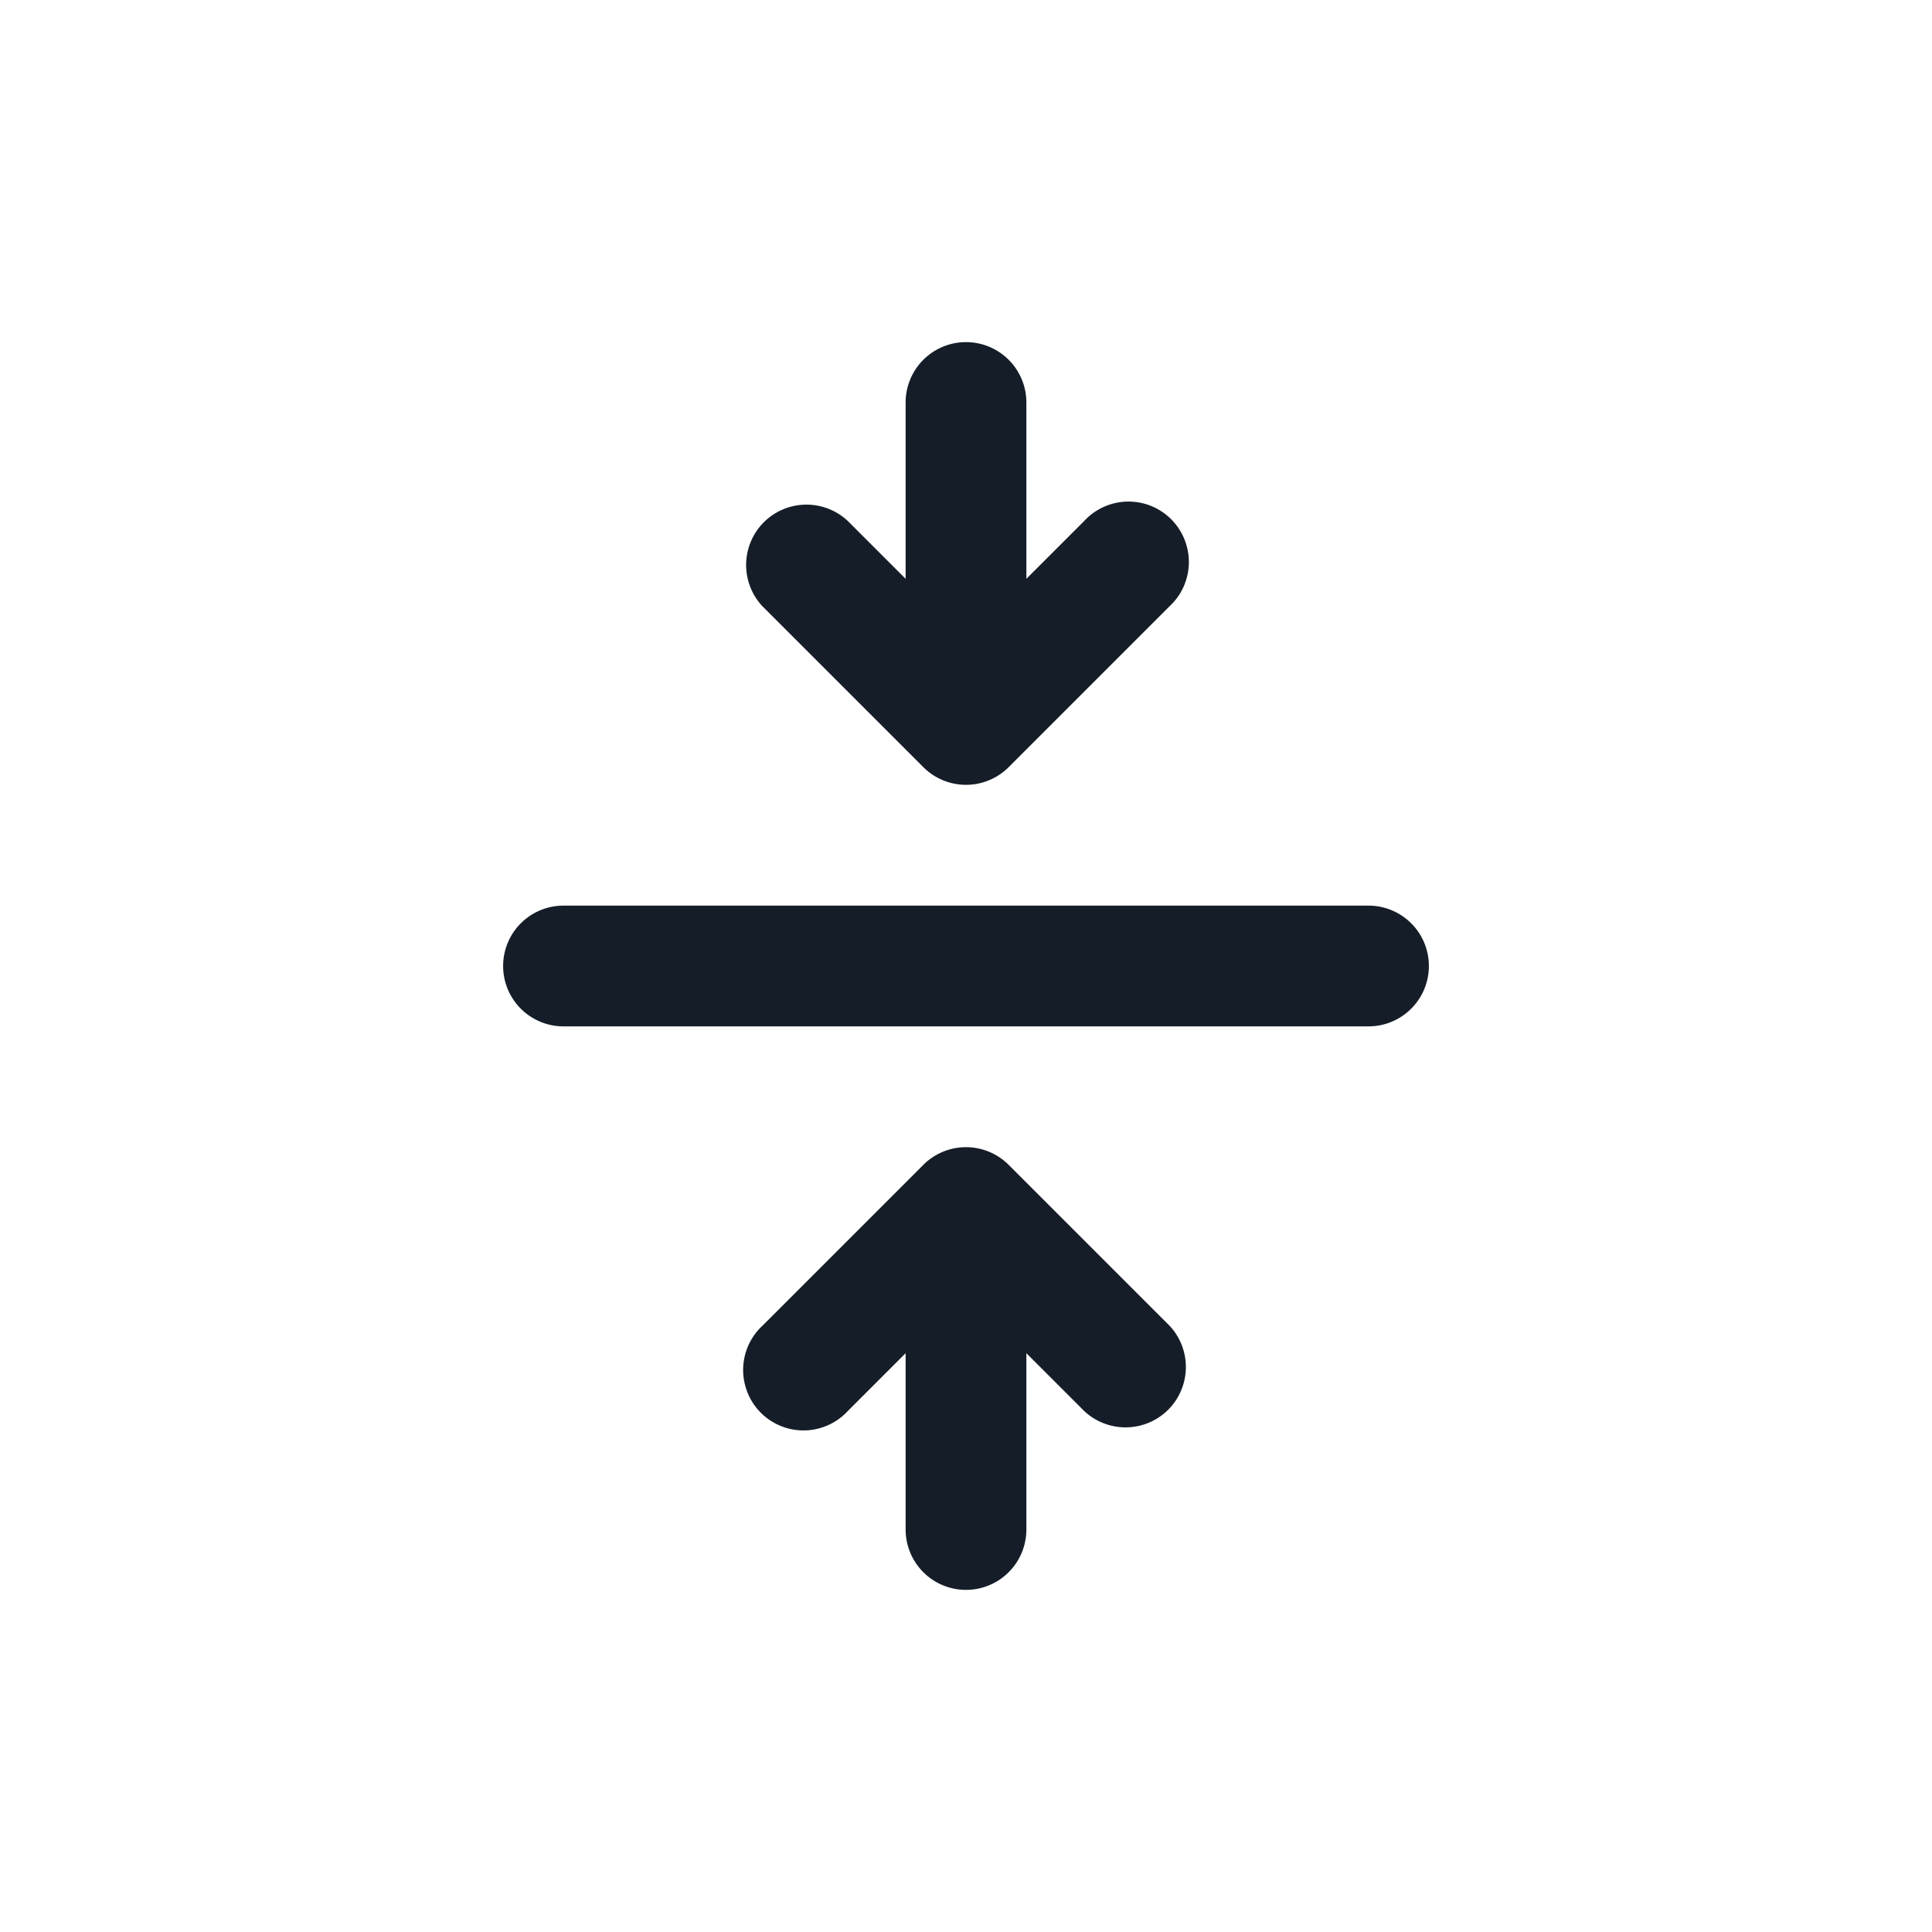 <svg xmlns="http://www.w3.org/2000/svg" viewBox="0 0 24 24"><path fill="#151E28" d="M6.25 12a.75.75 0 0 1 .75-.75h10a.75.75 0 0 1 0 1.5H7a.75.75 0 0 1-.75-.75Zm6.5-7v2.19l.72-.72a.749.749 0 0 1 1.275.326.749.749 0 0 1-.215.734l-2 2a.75.75 0 0 1-1.06 0l-2-2a.751.751 0 0 1 .018-1.042.751.751 0 0 1 1.042-.018l.72.72V5a.75.75 0 0 1 1.5 0ZM12 19.75a.75.75 0 0 1-.75-.75v-2.19l-.72.72a.749.749 0 0 1-1.275-.326.749.749 0 0 1 .215-.734l2-2a.75.75 0 0 1 1.06 0l2 2a.751.751 0 0 1-.018 1.042.751.751 0 0 1-1.042.018l-.72-.72V19a.75.75 0 0 1-.75.75Z"/></svg>